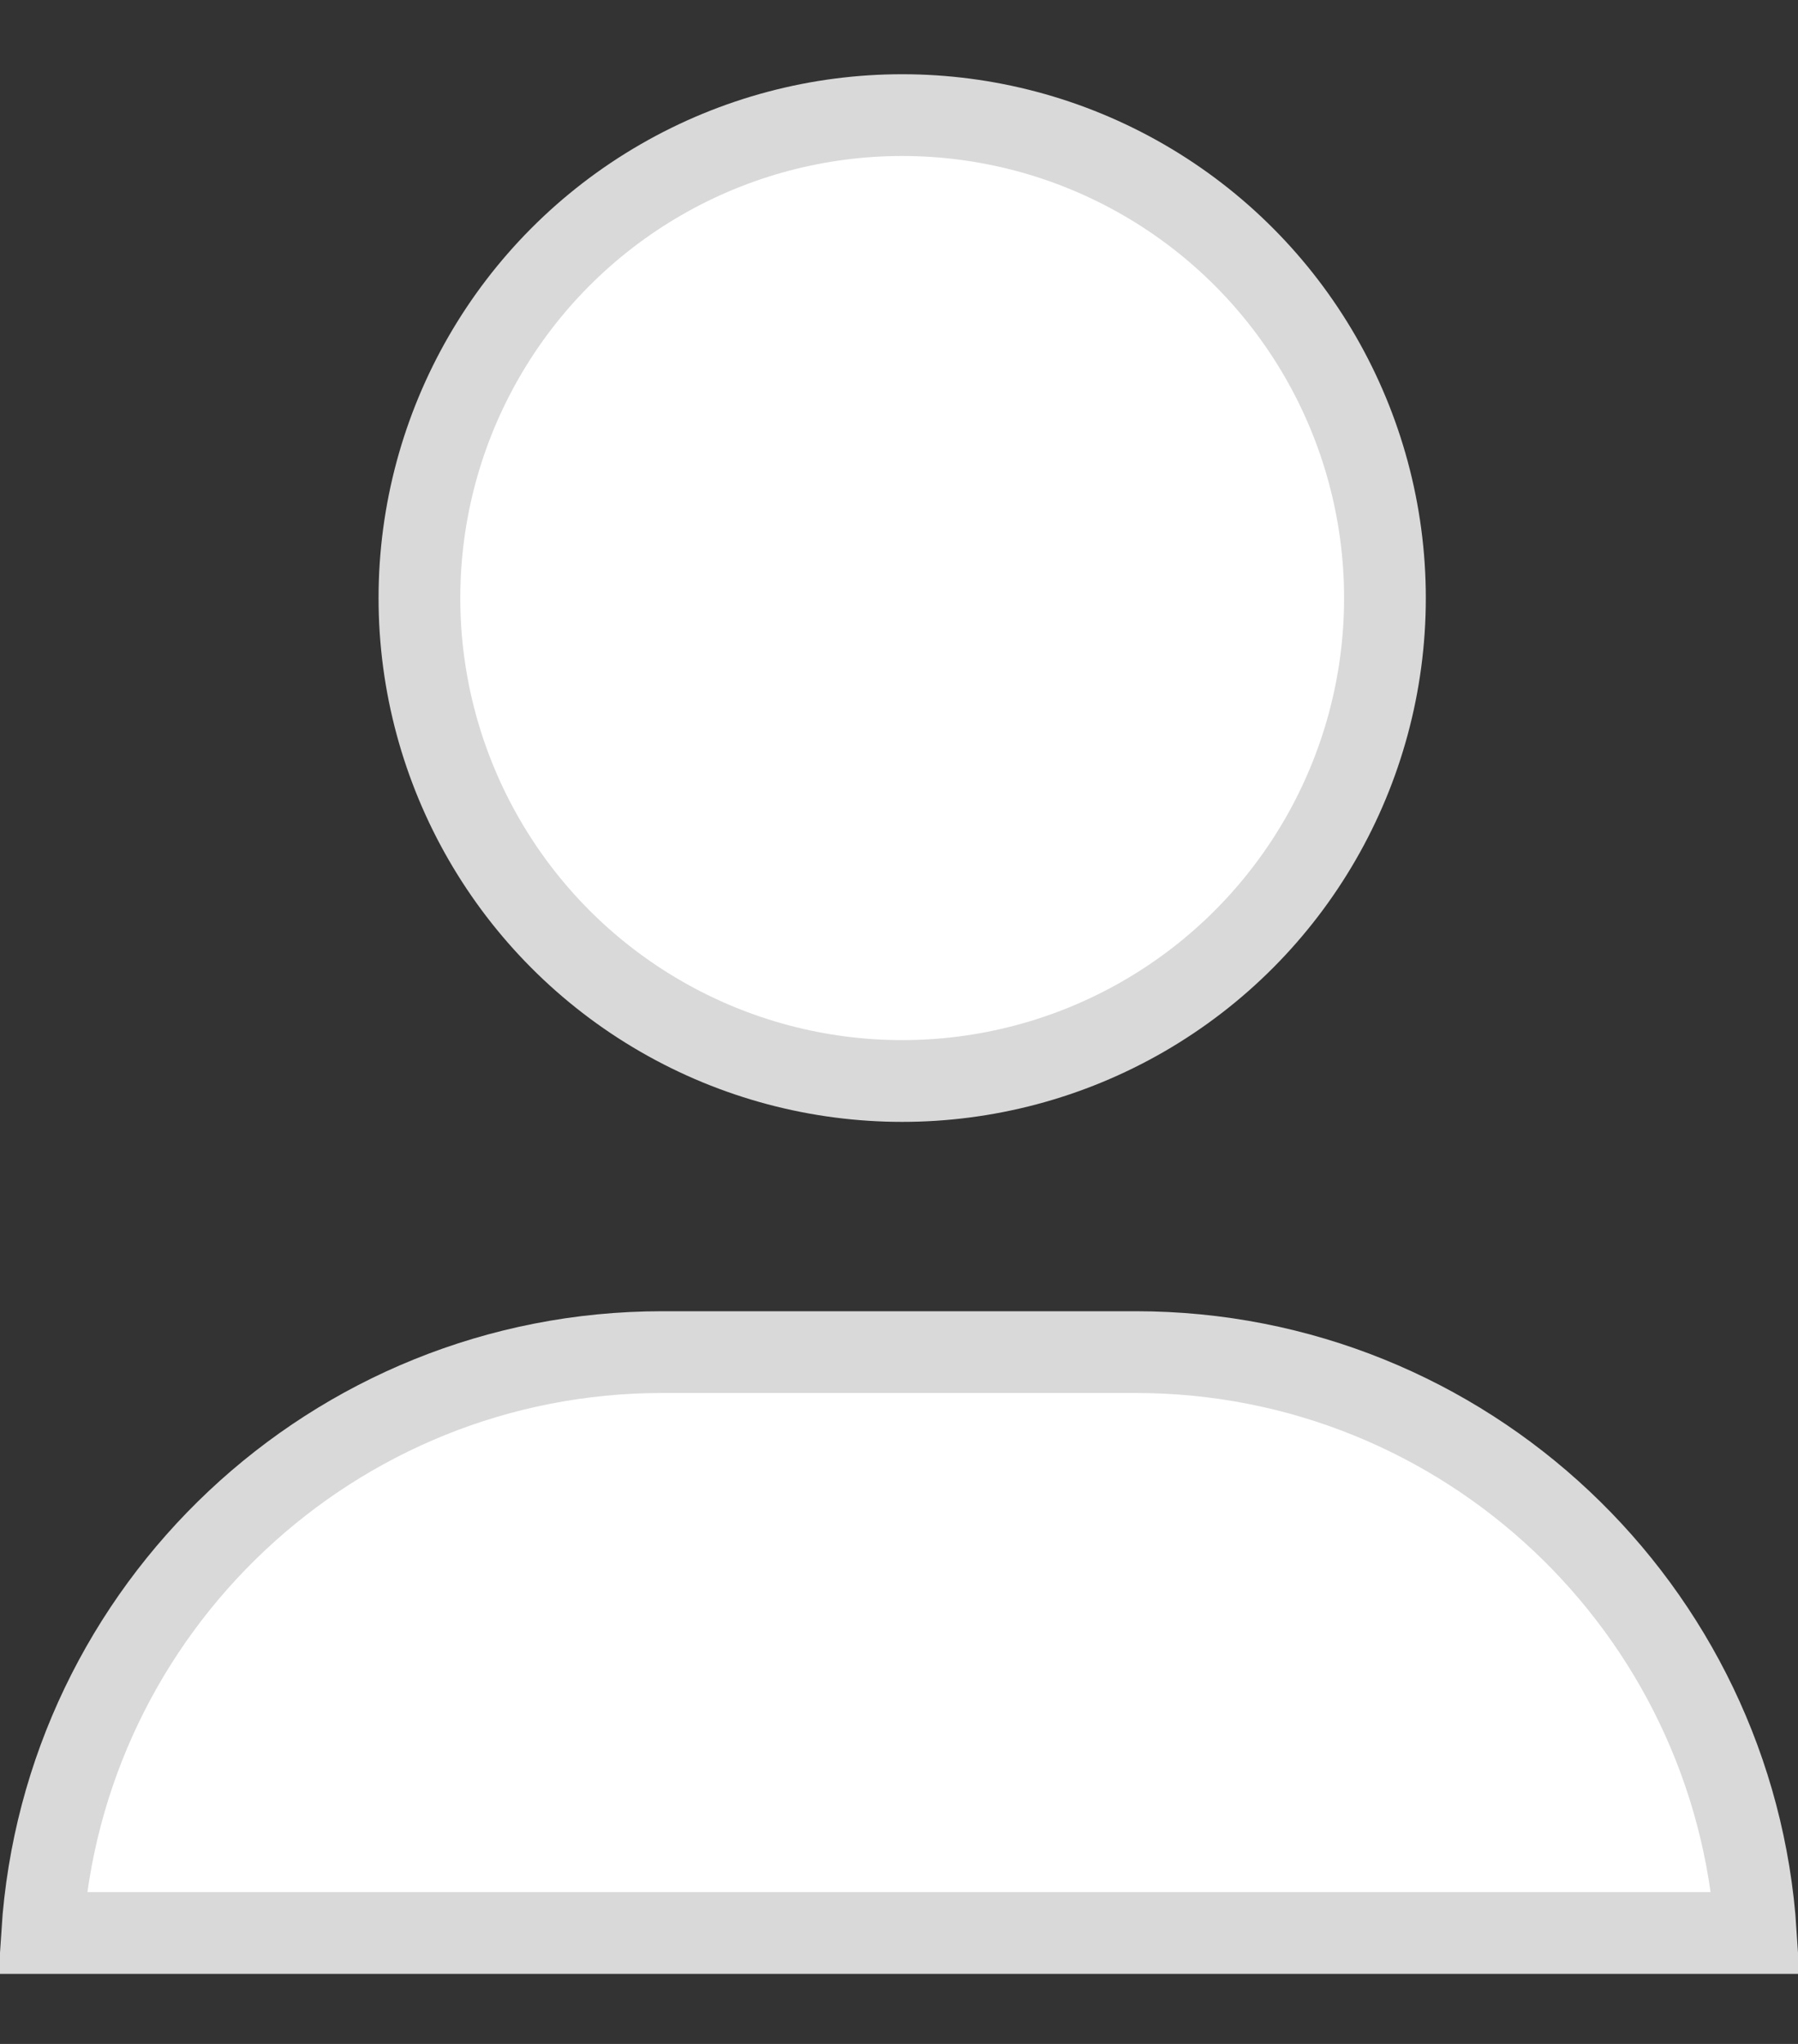 <svg width="22" height="25" viewBox="0 0 22 25" fill="none" xmlns="http://www.w3.org/2000/svg">
<rect x="0" y="0" width="22" height="25" fill="#333333" stroke="none"/>
<g id="Group 106">
<path id="Rectangle 166" d="M0.516 23.643C0.774 19.676 4.073 16.538 8.105 16.538H13.895C17.927 16.538 21.226 19.676 21.484 23.643H0.516Z" fill="white" stroke="#D9D9D9"/>
<circle id="Ellipse 2" cx="11.039" cy="7.315" r="5.907" fill="white" stroke="#D9D9D9"/>
</g>
</svg>
